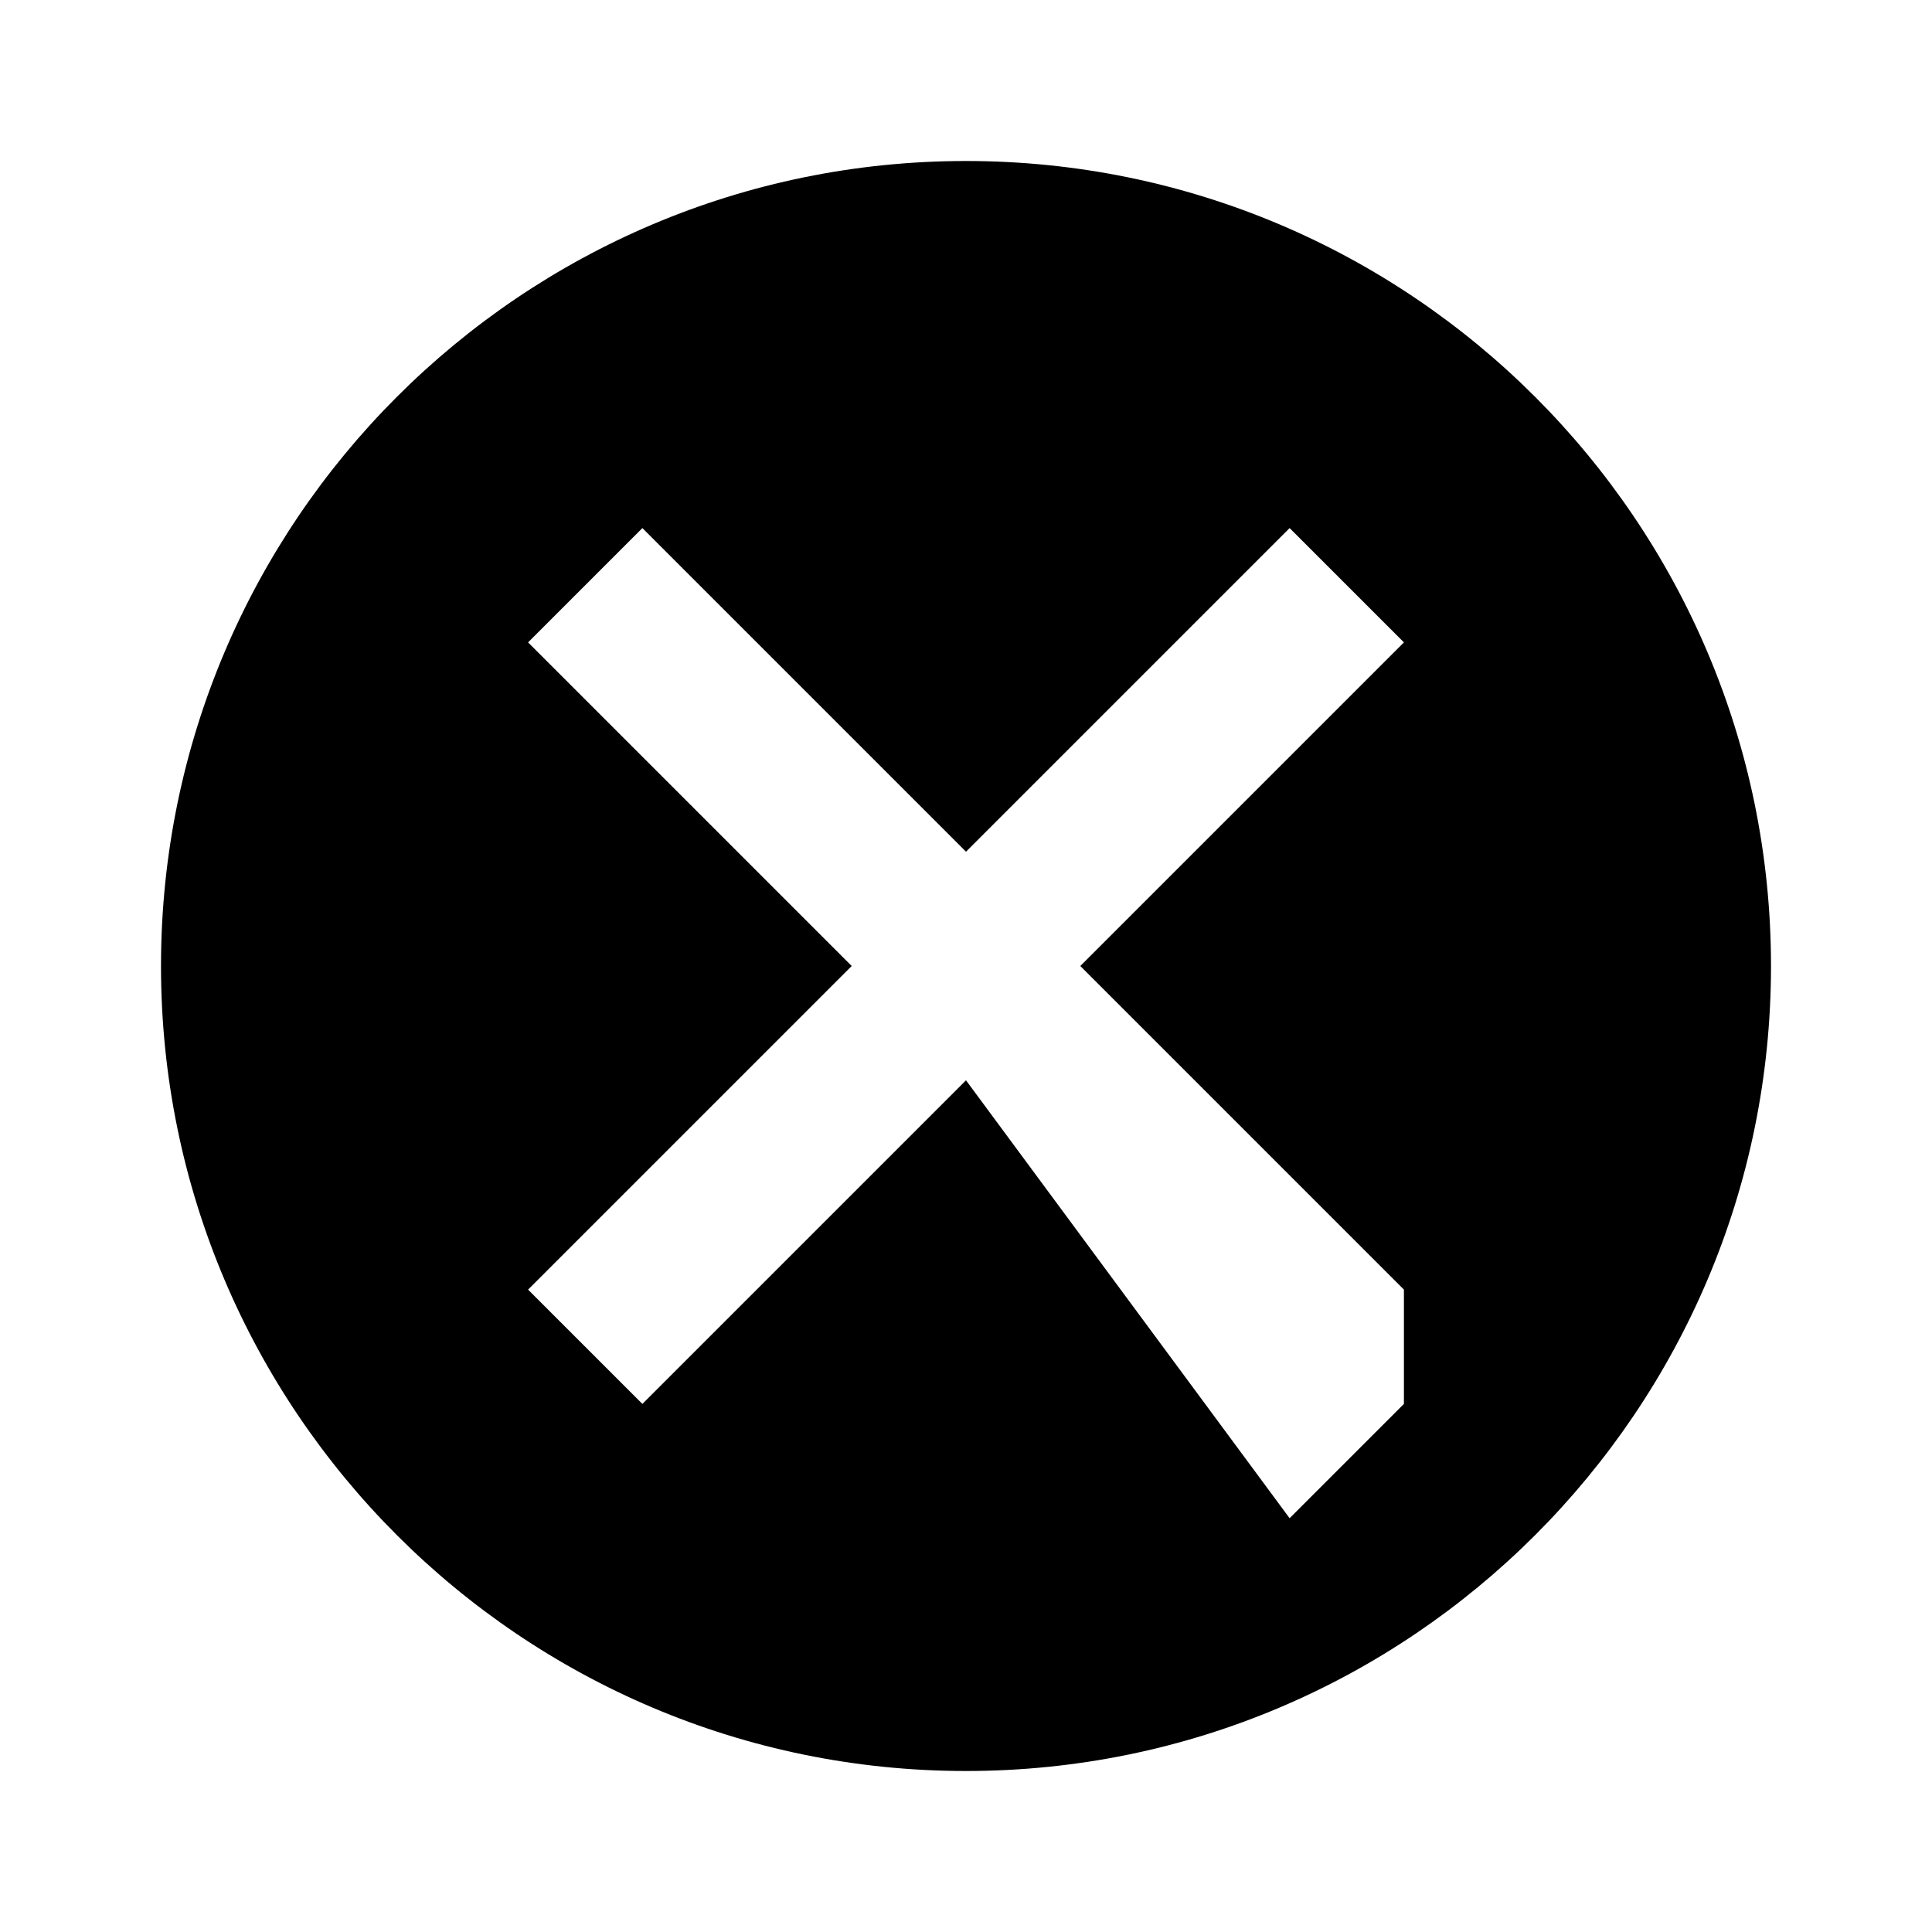 <svg xmlns="http://www.w3.org/2000/svg" width="24" height="24" viewBox="0 0 24 24">
  <path d="M12 2C6.48 2 2 6.48 2 12s4.48 10 10 10 10-4.48 10-10S17.52 2 12 2zm5.44 15.44l-1.42 1.42L12 13.42l-4.02 4.02-1.42-1.42L10.58 12 6.56 7.98l1.42-1.42L12 10.58l4.02-4.02 1.42 1.42L13.42 12l4.02 4.02z"/>
</svg>
